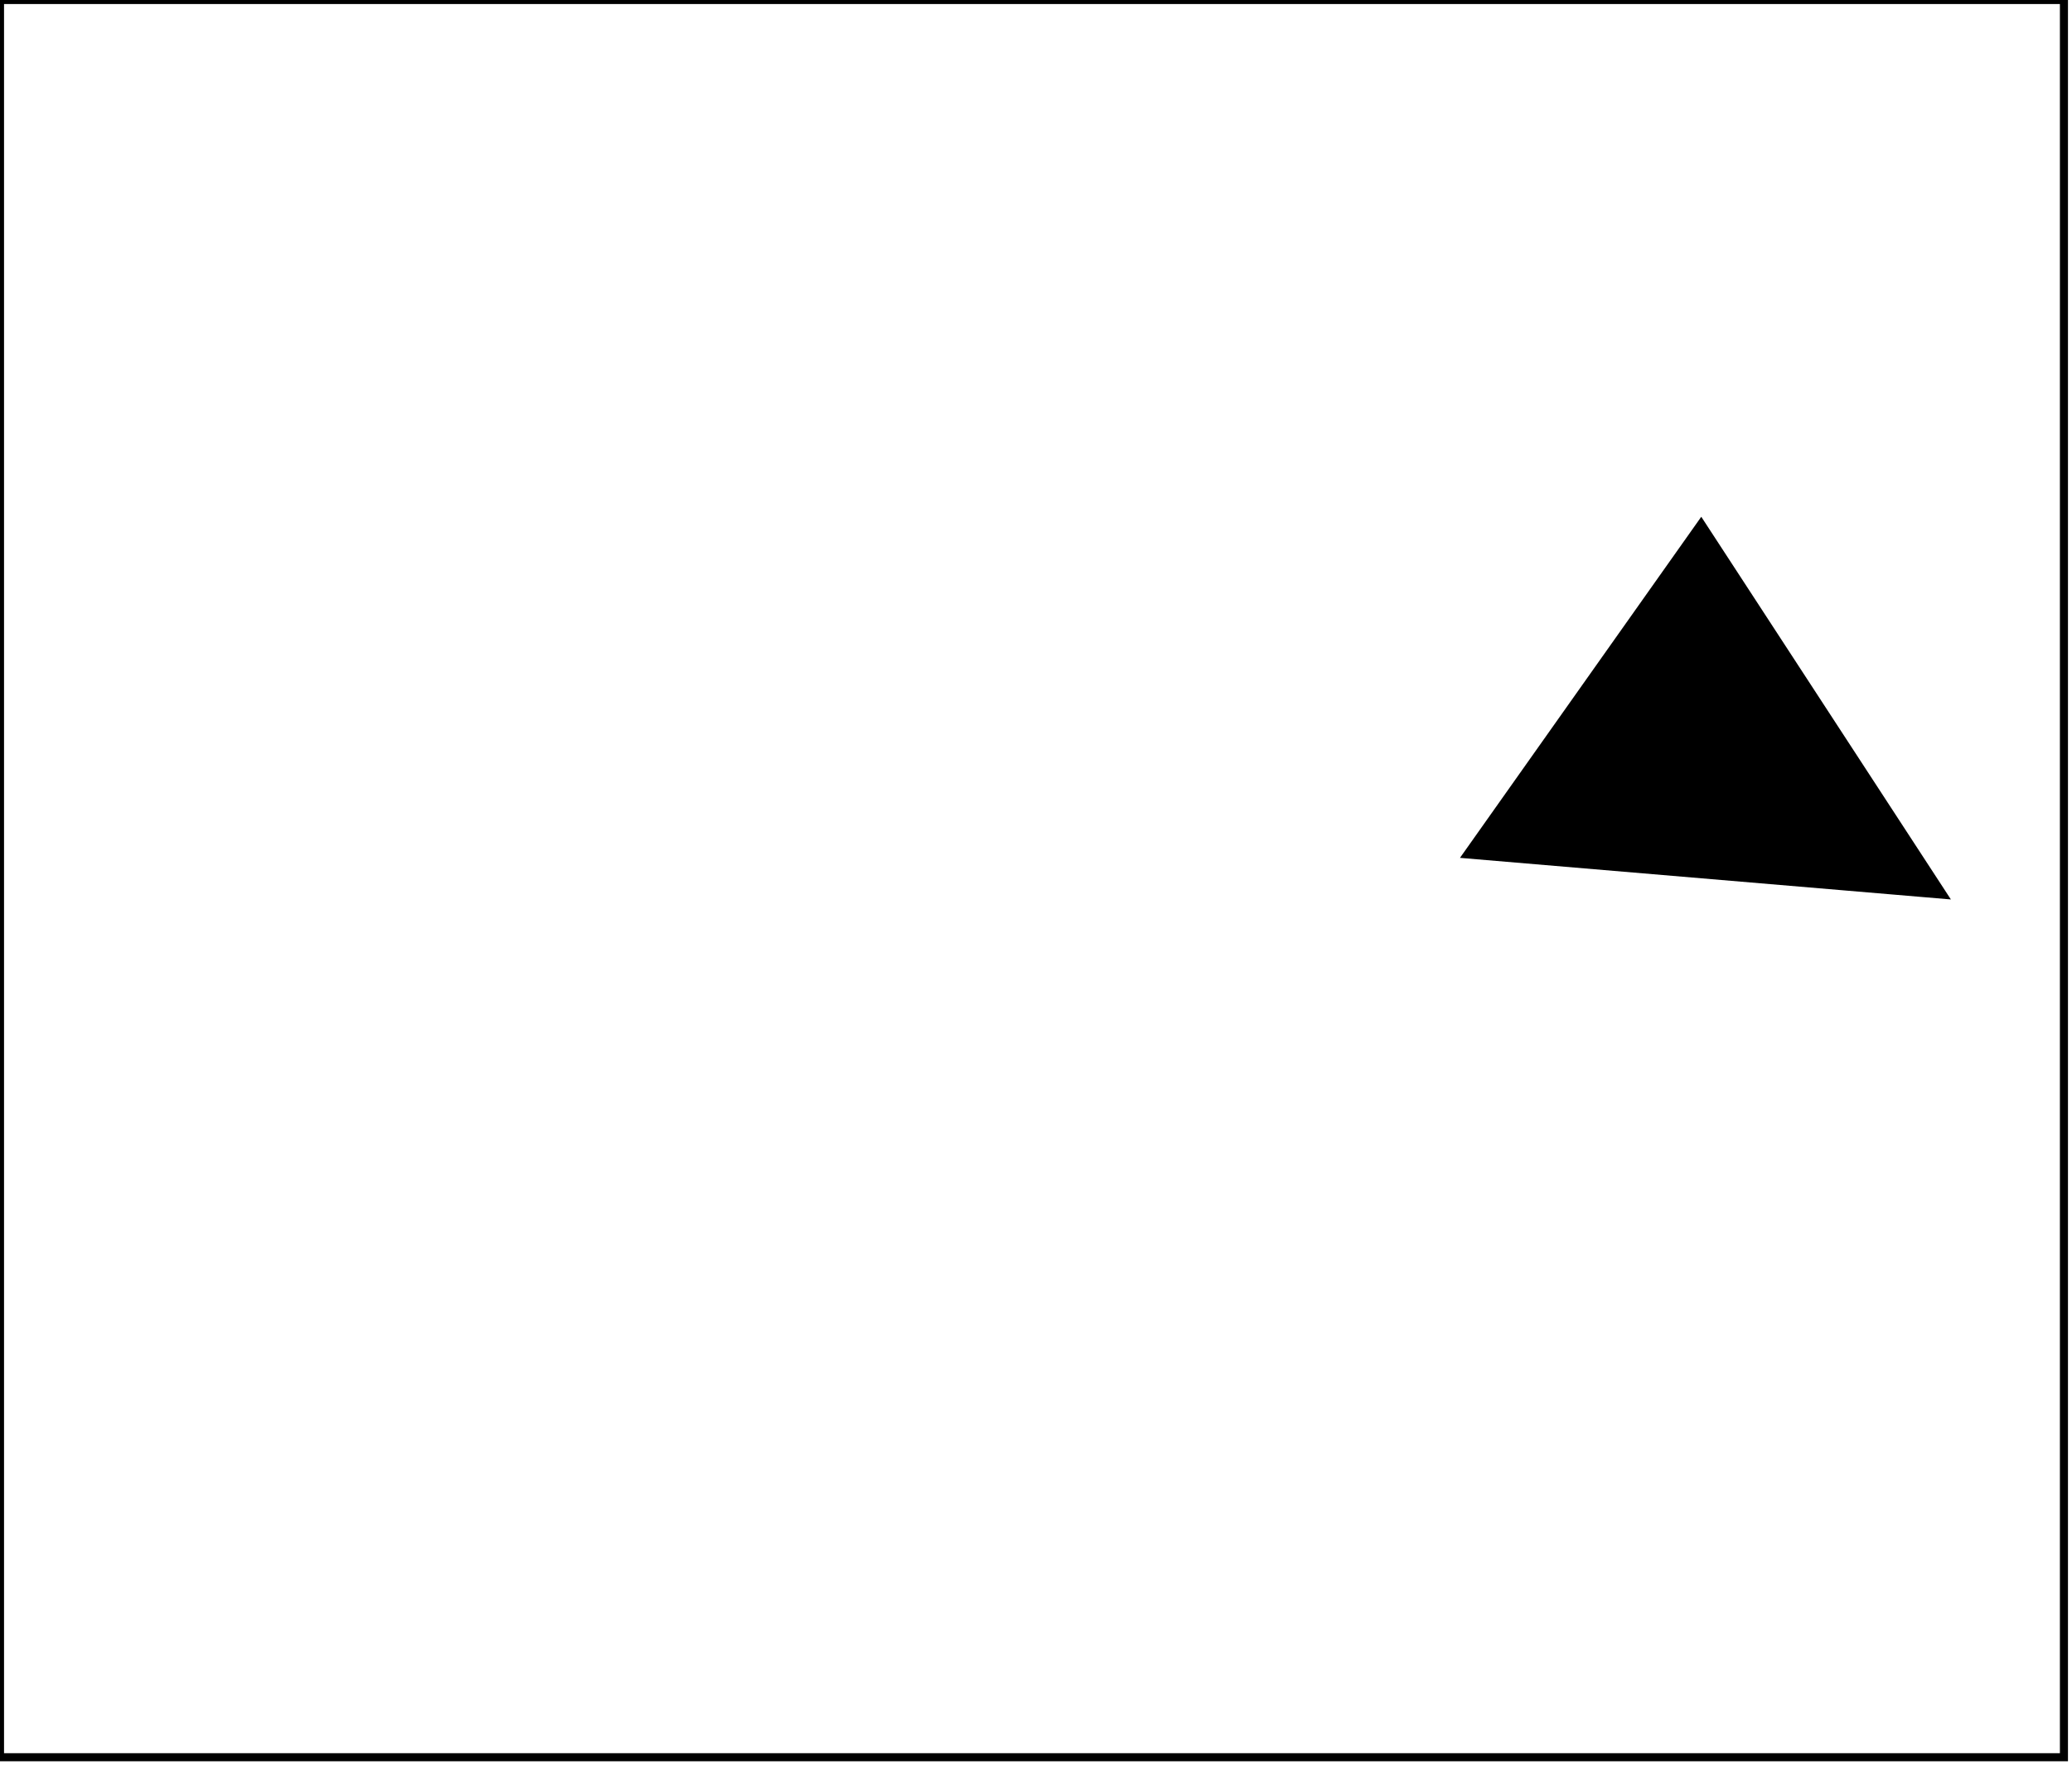 <?xml version="1.0" encoding="utf-8" ?>
<svg baseProfile="full" height="219" version="1.1" width="257" xmlns="http://www.w3.org/2000/svg" xmlns:ev="http://www.w3.org/2001/xml-events" xmlns:xlink="http://www.w3.org/1999/xlink"><defs /><rect fill="white" height="219" width="257" x="0" y="0" /><path d="M 182,106 L 211,65 L 241,111 Z" fill="black" stroke="black" stroke-width="1" /><path d="M 0,0 L 0,218 L 256,218 L 256,0 Z" fill="none" stroke="black" stroke-width="1" /></svg>